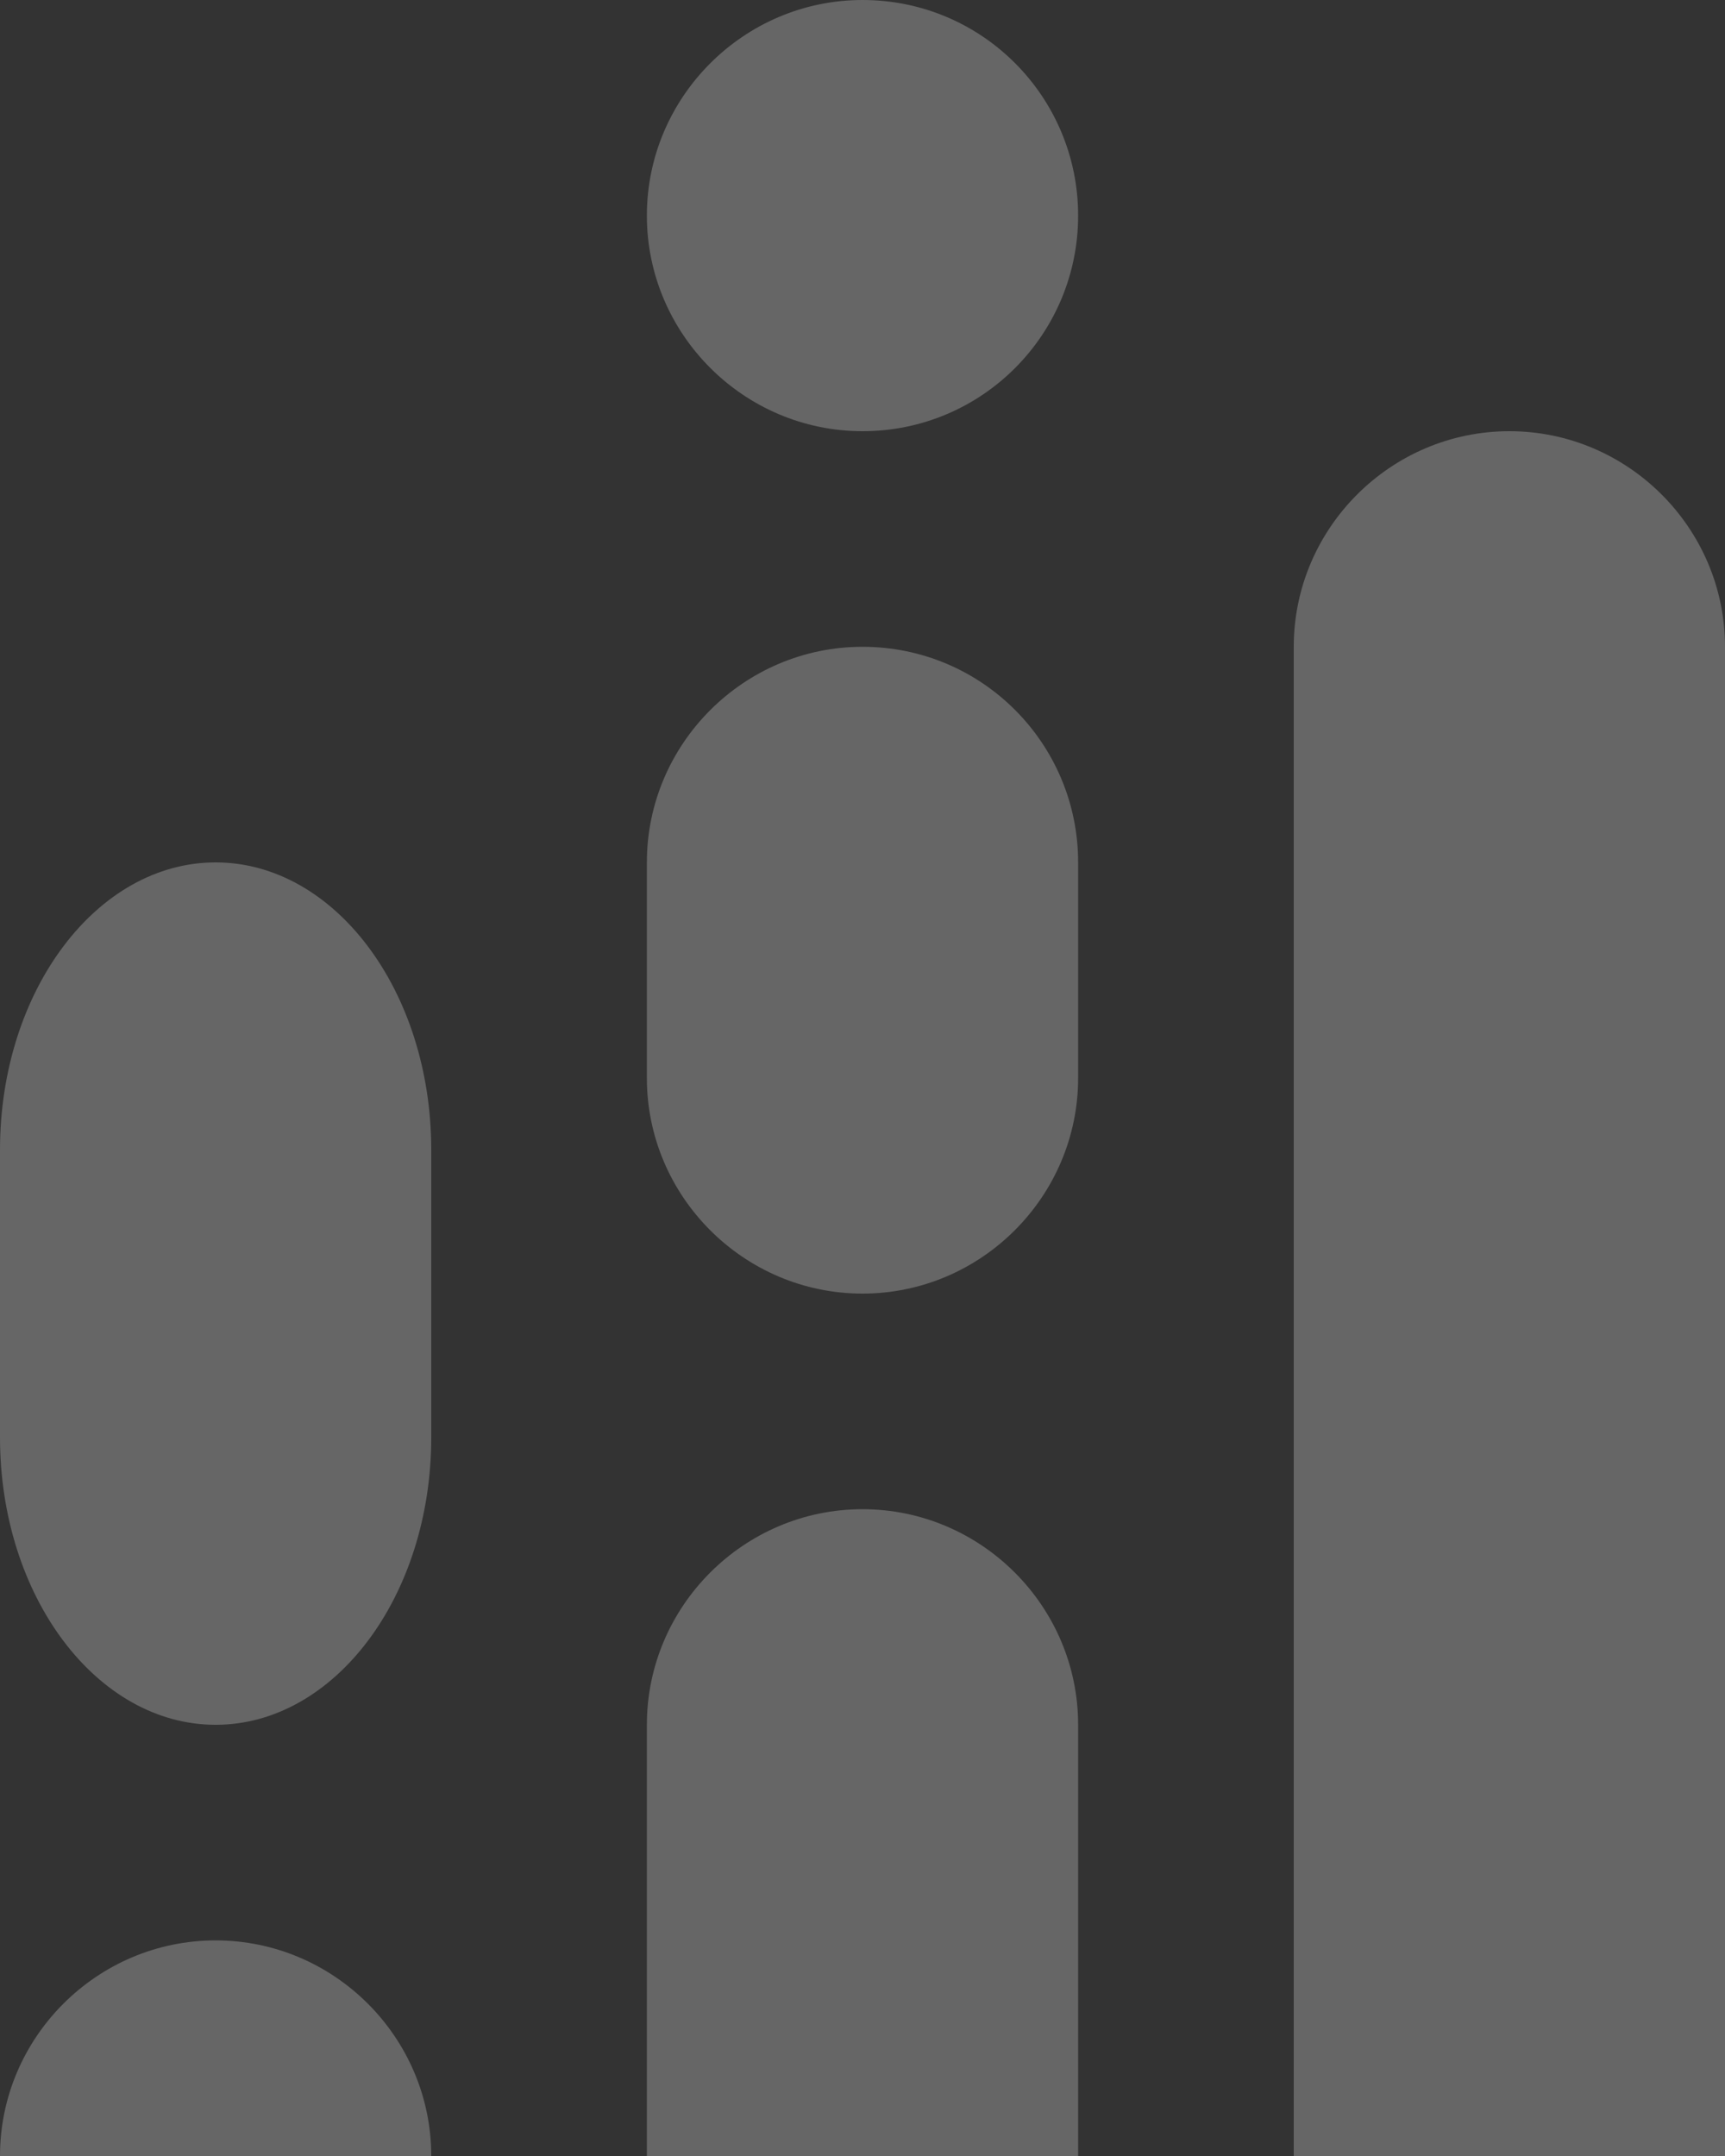 <?xml version="1.0" encoding="utf-8"?>
<!-- Generator: Adobe Illustrator 25.3.1, SVG Export Plug-In . SVG Version: 6.00 Build 0)  -->
<svg version="1.1" id="Layer_1" xmlns="http://www.w3.org/2000/svg" xmlns:xlink="http://www.w3.org/1999/xlink" x="0px" y="0px"
	 viewBox="0 0 144 180" style="enable-background:new 0 0 144 180;" xml:space="preserve">
<rect x="0" y="0" width="144" height="180" fill="#333333" stroke="none"/>
<style type="text/css">
	.st0{opacity:0.25;fill:#FFFFFF;}
</style>
<path class="st0" d="M72,54c-9.9,0-18,8.1-18,18v18c0,9.9,8.1,18,18,18c9.9,0,18-8.1,18-18V72C90,62.1,82,54,72,54"/>
<path class="st0" d="M90,18C90,8.1,82,0,72,0c-9.9,0-18,8.1-18,18c0,9.9,8.1,18,18,18C82,36,90,27.9,90,18"/>
<path class="st0" d="M18,72C8.1,72,0,82.7,0,96v24c0,13.3,8.1,24,18,24c9.9,0,18-10.7,18-24V96C36,82.7,27.9,72,18,72"/>
<path class="st0" d="M108,180V54c0-9.9,8.1-18,18-18s18,8.1,18,18v126H108z"/>
<path class="st0" d="M54,180v-36c0-9.9,8.1-18,18-18s18,8.1,18,18v36H54z"/>
<path class="st0" d="M0,180c0-9.9,8.1-18,18-18s18,8.1,18,18H0z"/>
</svg>
